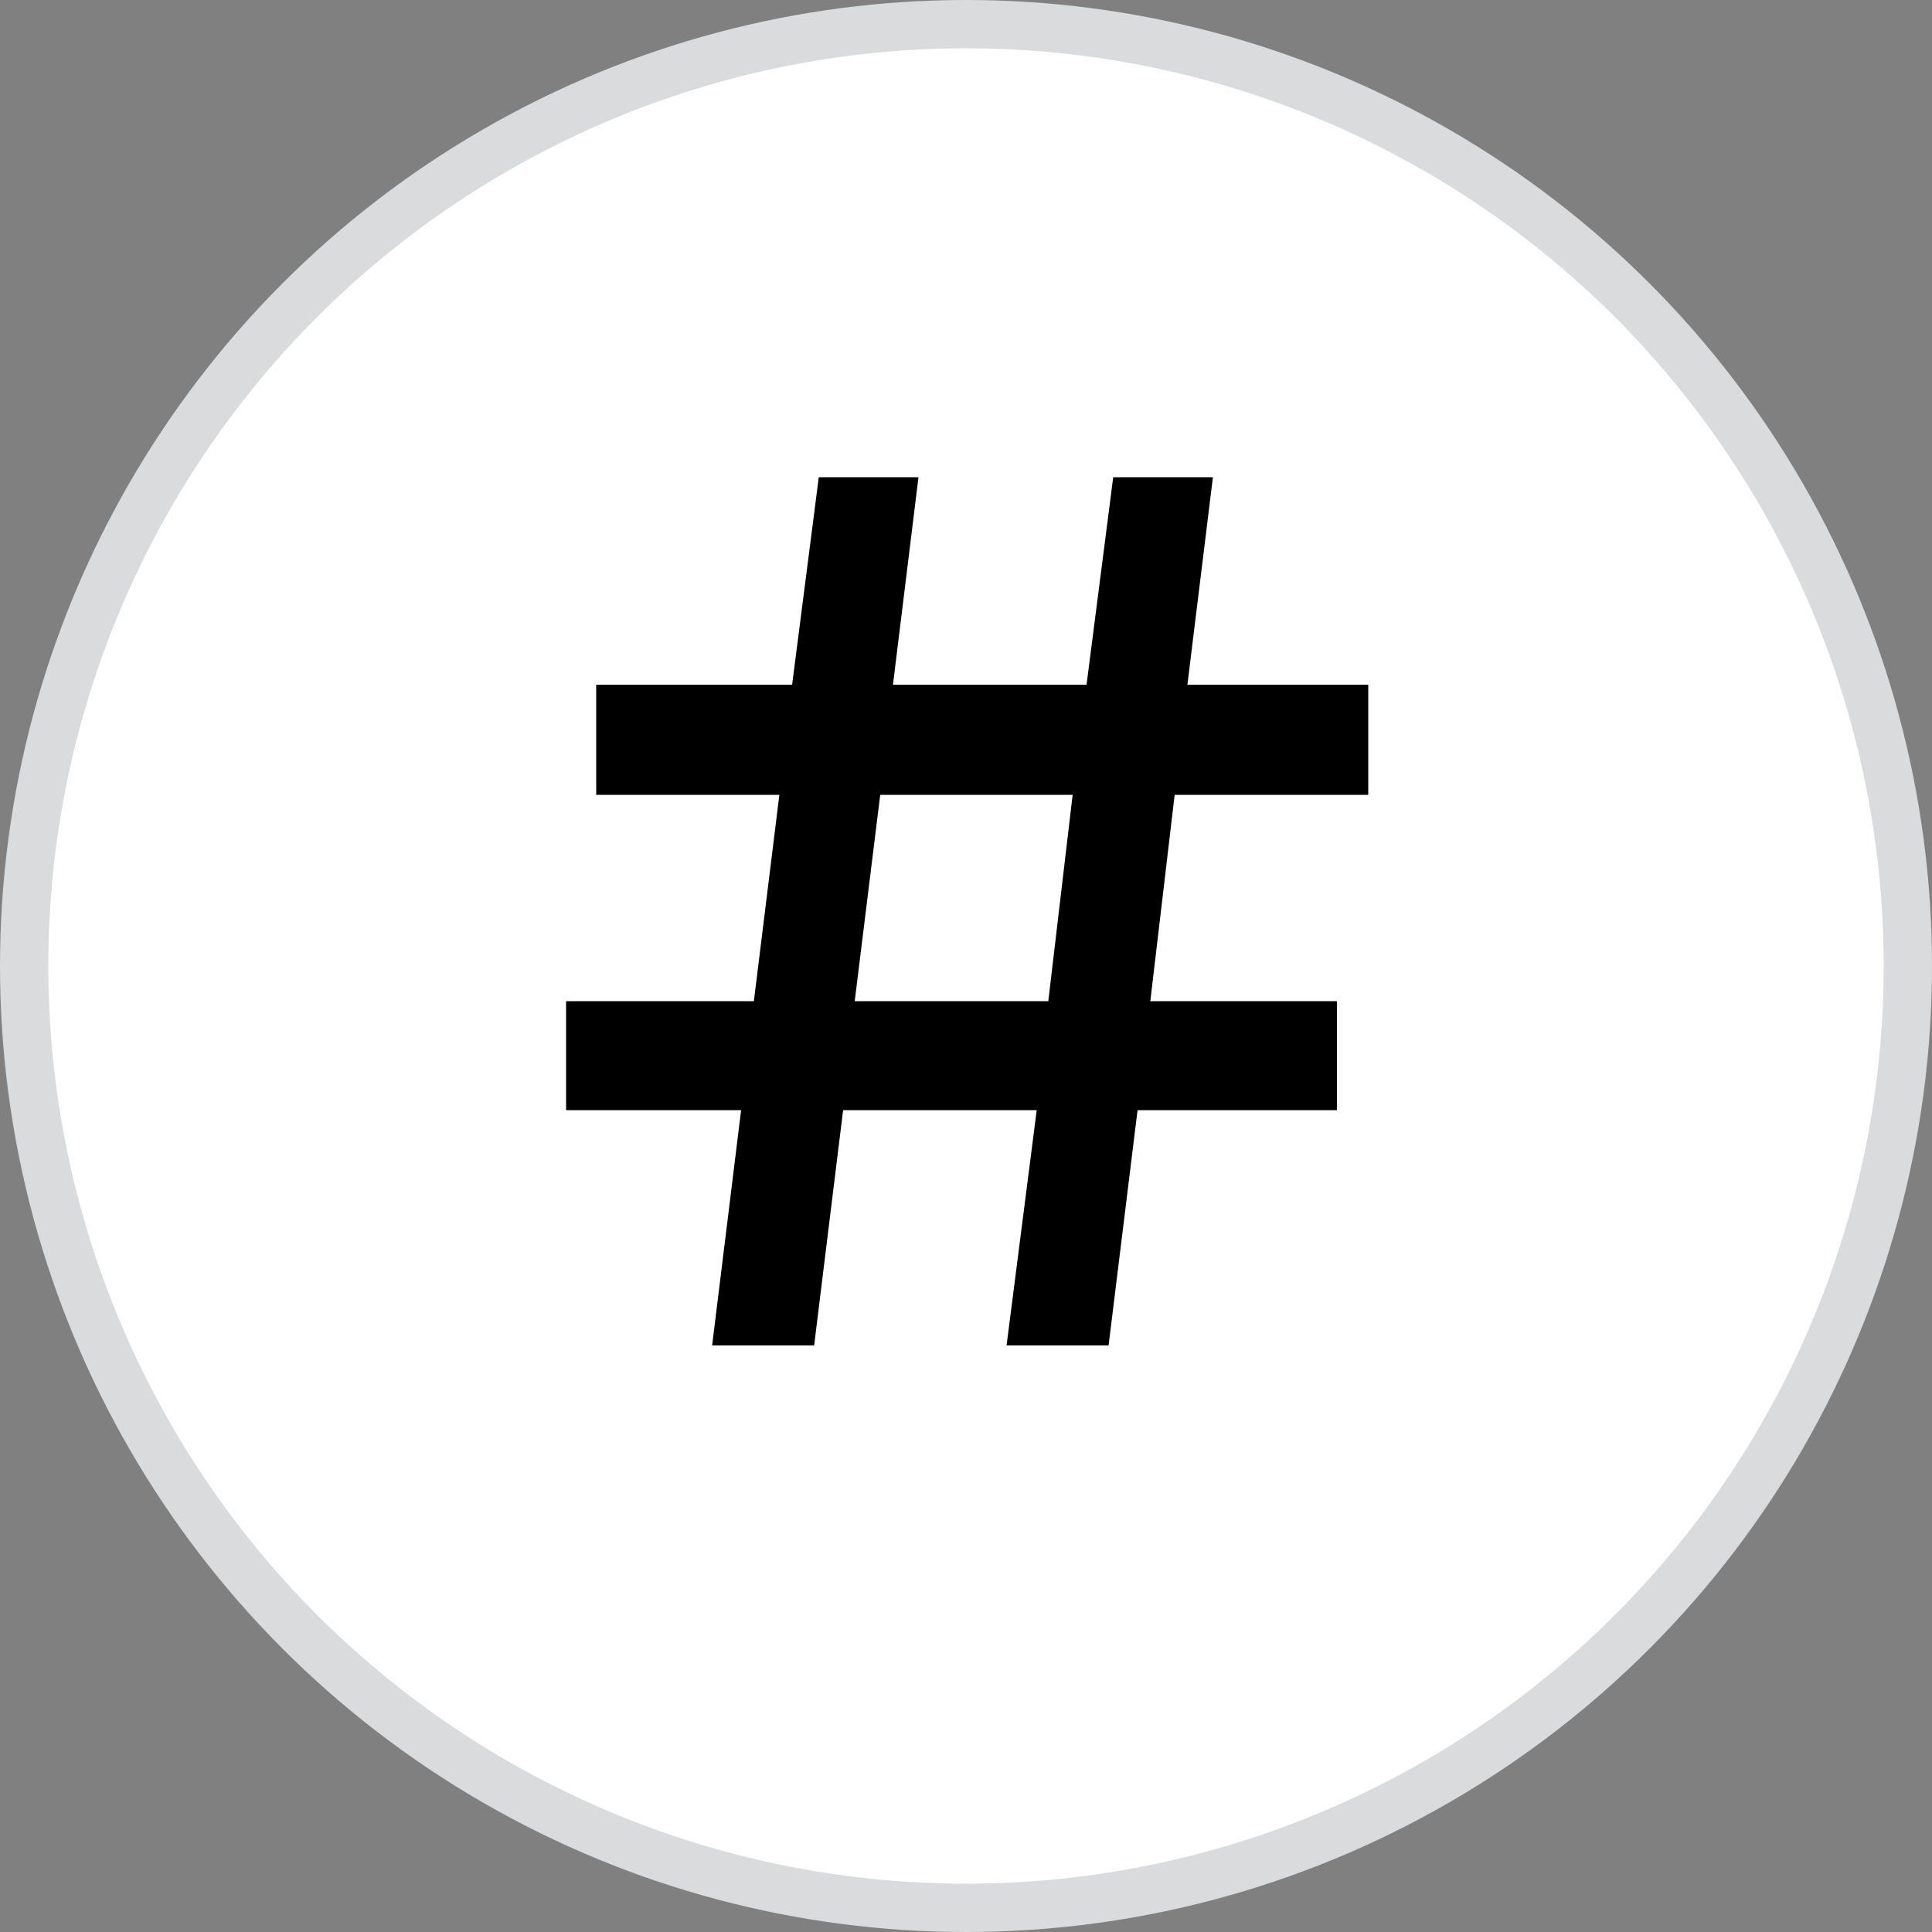 <svg width="40" height="40" viewBox="0 0 40 40" fill="none" xmlns="http://www.w3.org/2000/svg">
<rect x="0" y="0" width="40" height="40" fill="#808080" stroke="none"/>
<circle cx="20" cy="20" r="19.5" fill="white" stroke="#DADBDD"/>
<path d="M14.744 27.856H16.856L17.456 22.984H21.464L20.84 27.856H22.952L23.552 22.984H27.68V20.728H23.816L24.32 16.456H28.328V14.176H24.584L25.112 9.88H23.048L22.496 14.176H18.488L19.016 9.88H16.952L16.4 14.176H12.344V16.456H16.136L15.608 20.728H11.72V22.984H15.344L14.744 27.856ZM17.696 20.728L18.224 16.456H22.208L21.704 20.728H17.696Z" fill="black"/>
</svg>
